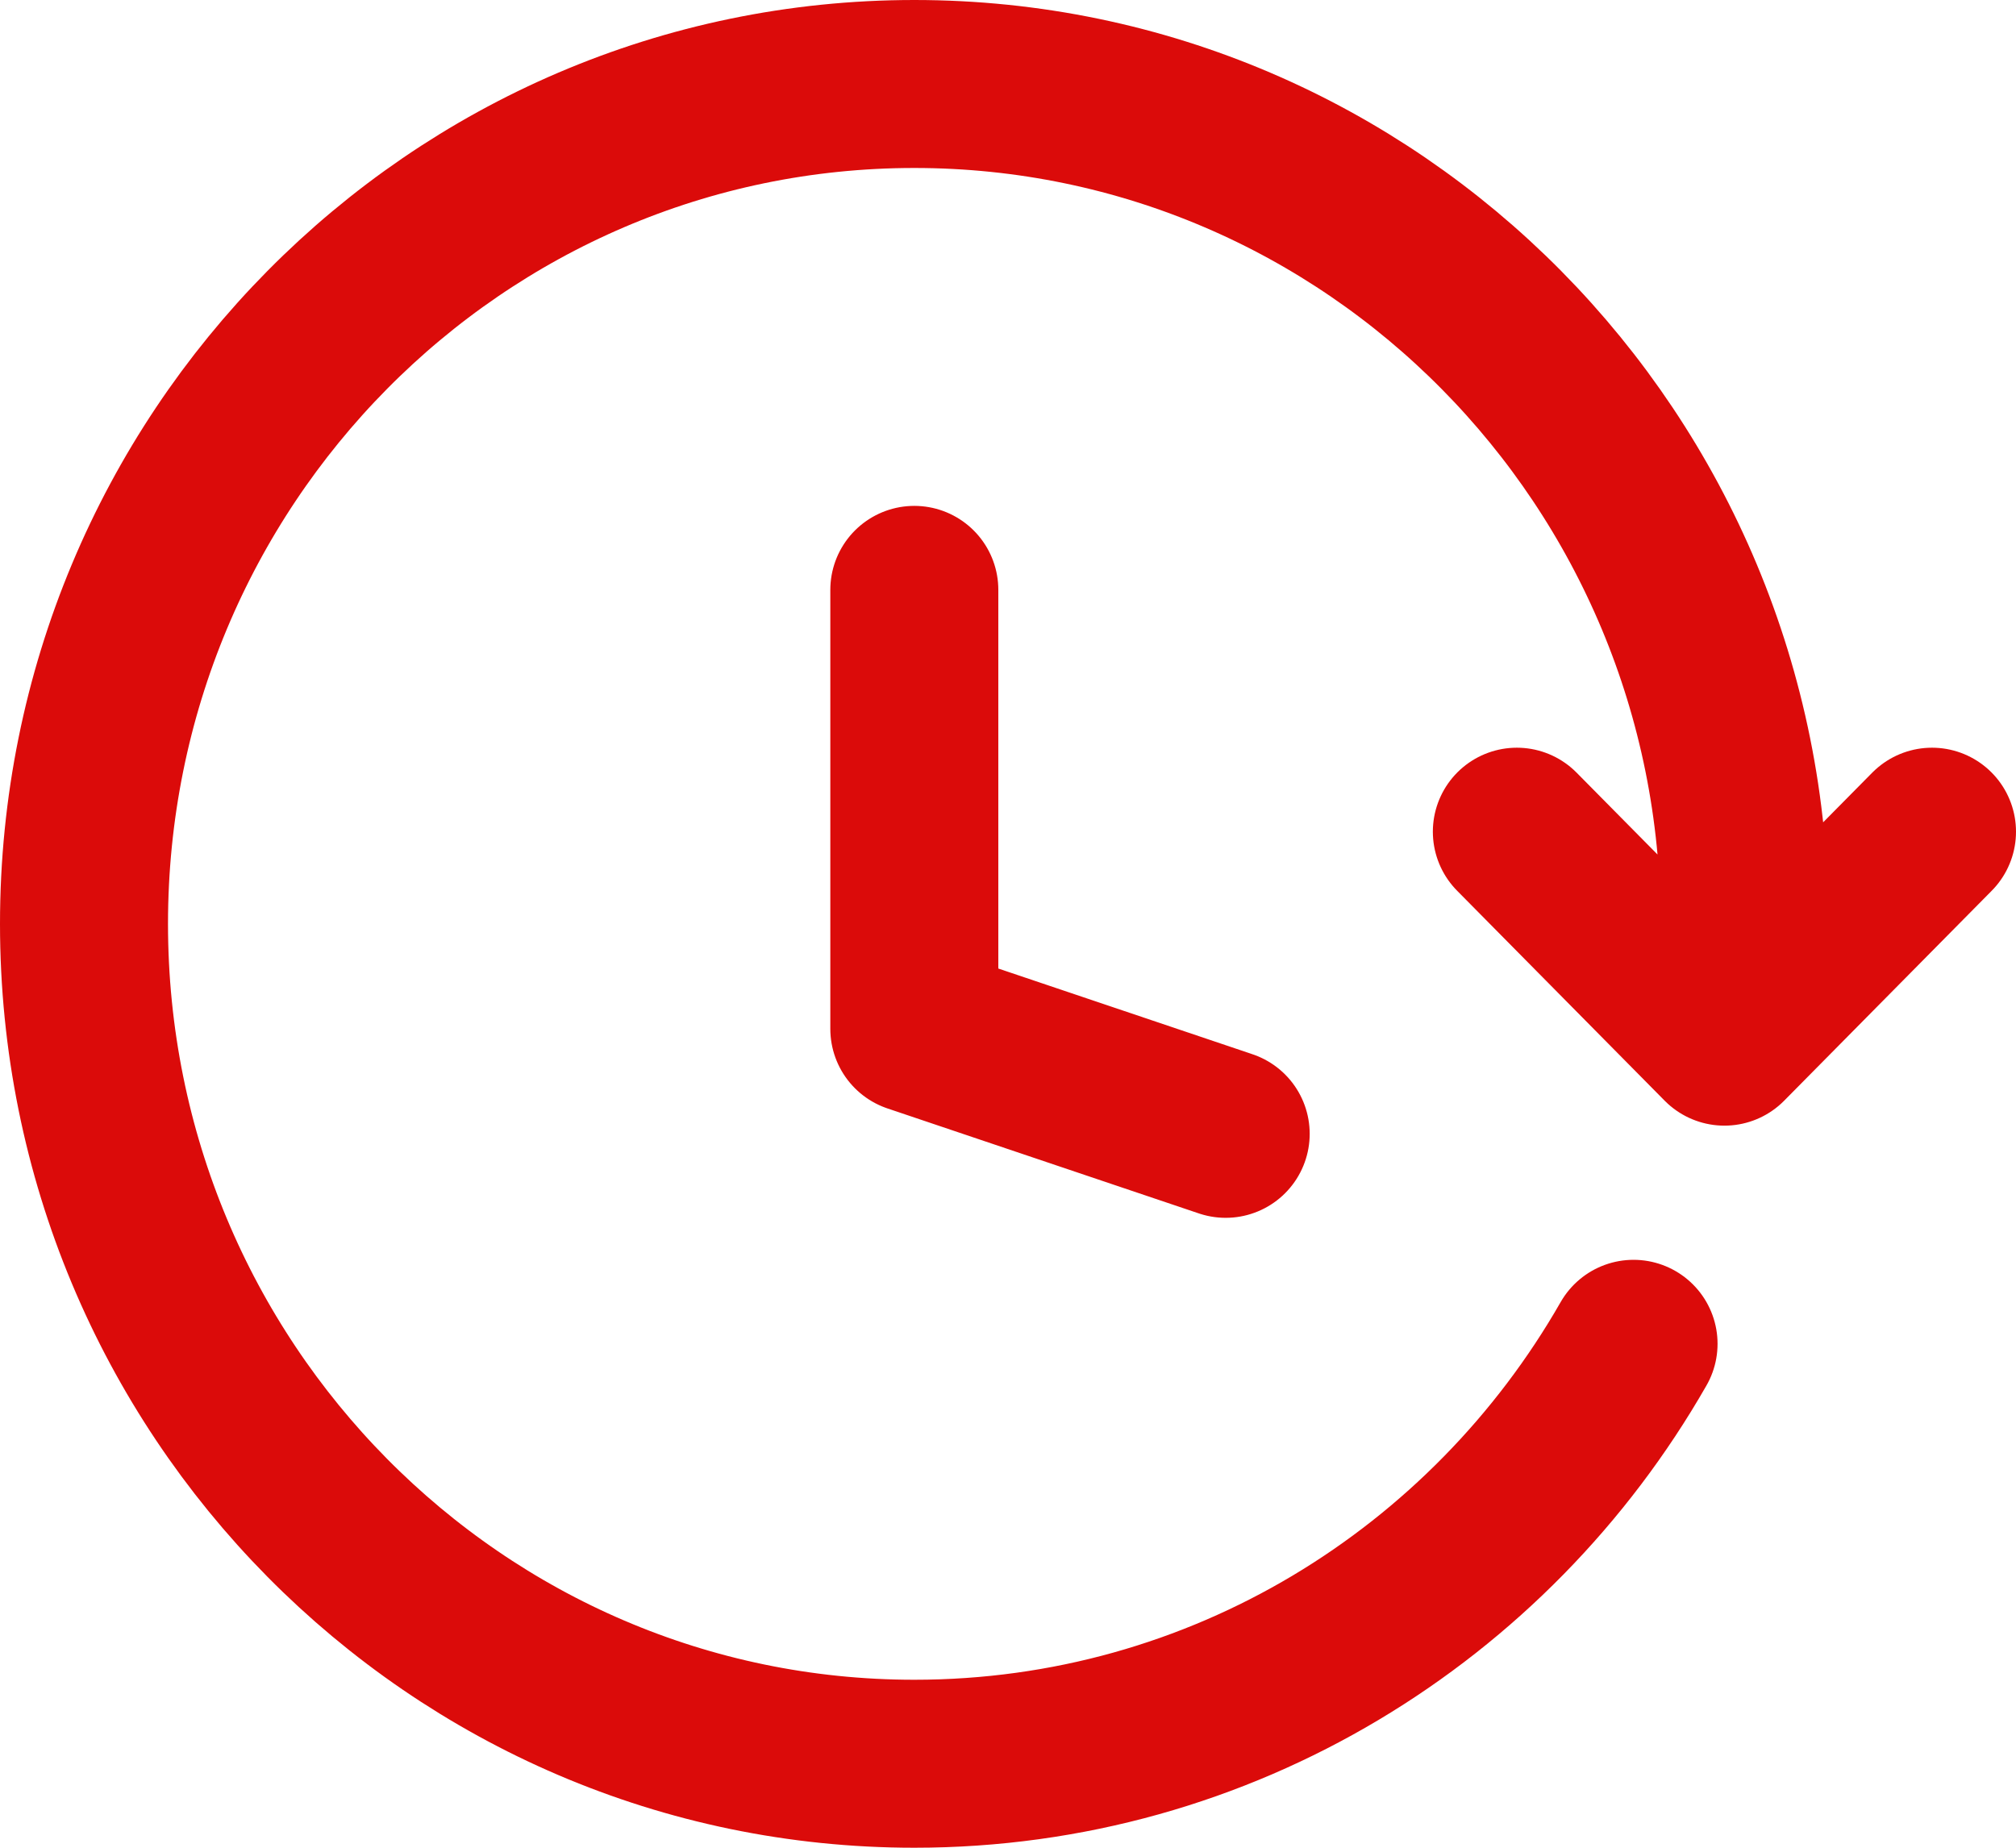 <svg width="96" height="88" viewBox="0 0 96 88" fill="none" xmlns="http://www.w3.org/2000/svg">
<path d="M58.366 54L43.539 49V28.093M83.077 44C83.077 21.909 65.375 4 43.539 4C21.702 4 4 21.909 4 44C4 66.091 21.702 84 43.539 84C58.173 84 70.951 75.956 77.788 64M72.231 39.61L82.115 49.61L92 39.61" stroke="#DB0B0A" stroke-width="8" stroke-linecap="round" stroke-linejoin="round"/>
</svg>

